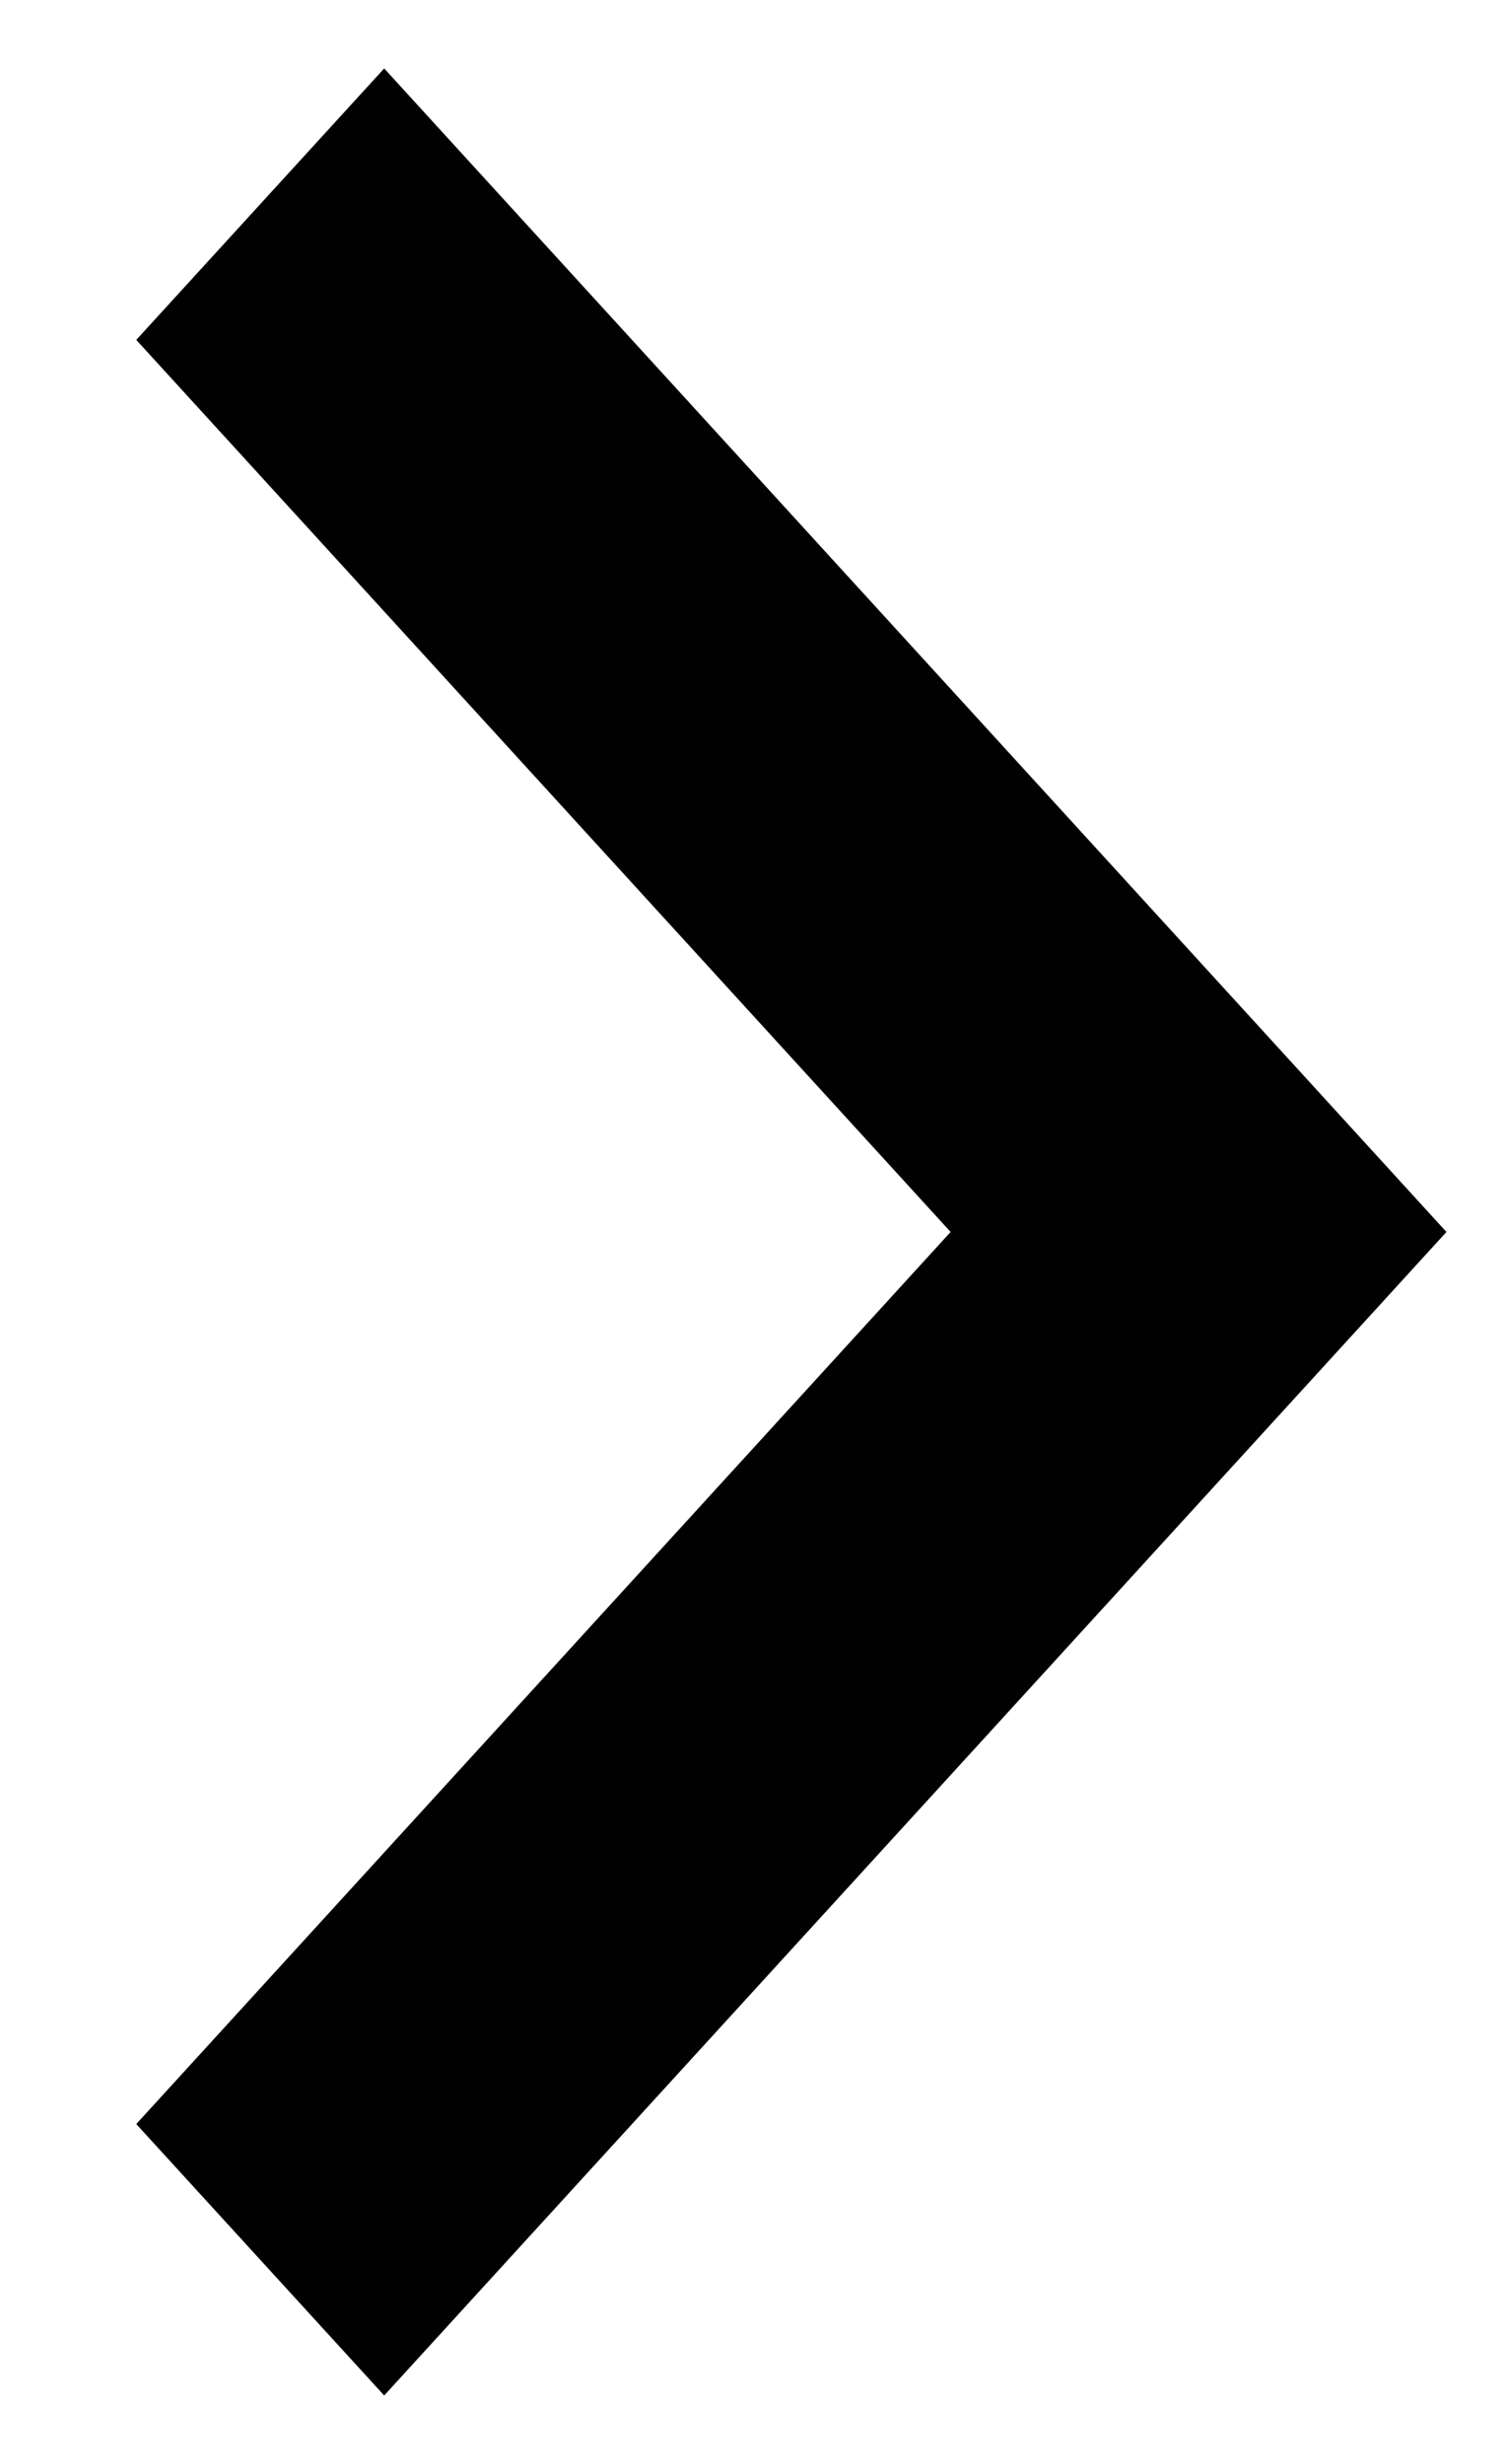 <svg width="11" height="18" viewBox="0 0 11 18" fill="none" xmlns="http://www.w3.org/2000/svg">
<path d="M2.808 17.5L0.996 15.517L6.948 9L0.996 2.483L2.808 0.5L10.572 9L2.808 17.5Z" fill="#010101"/>
</svg>
